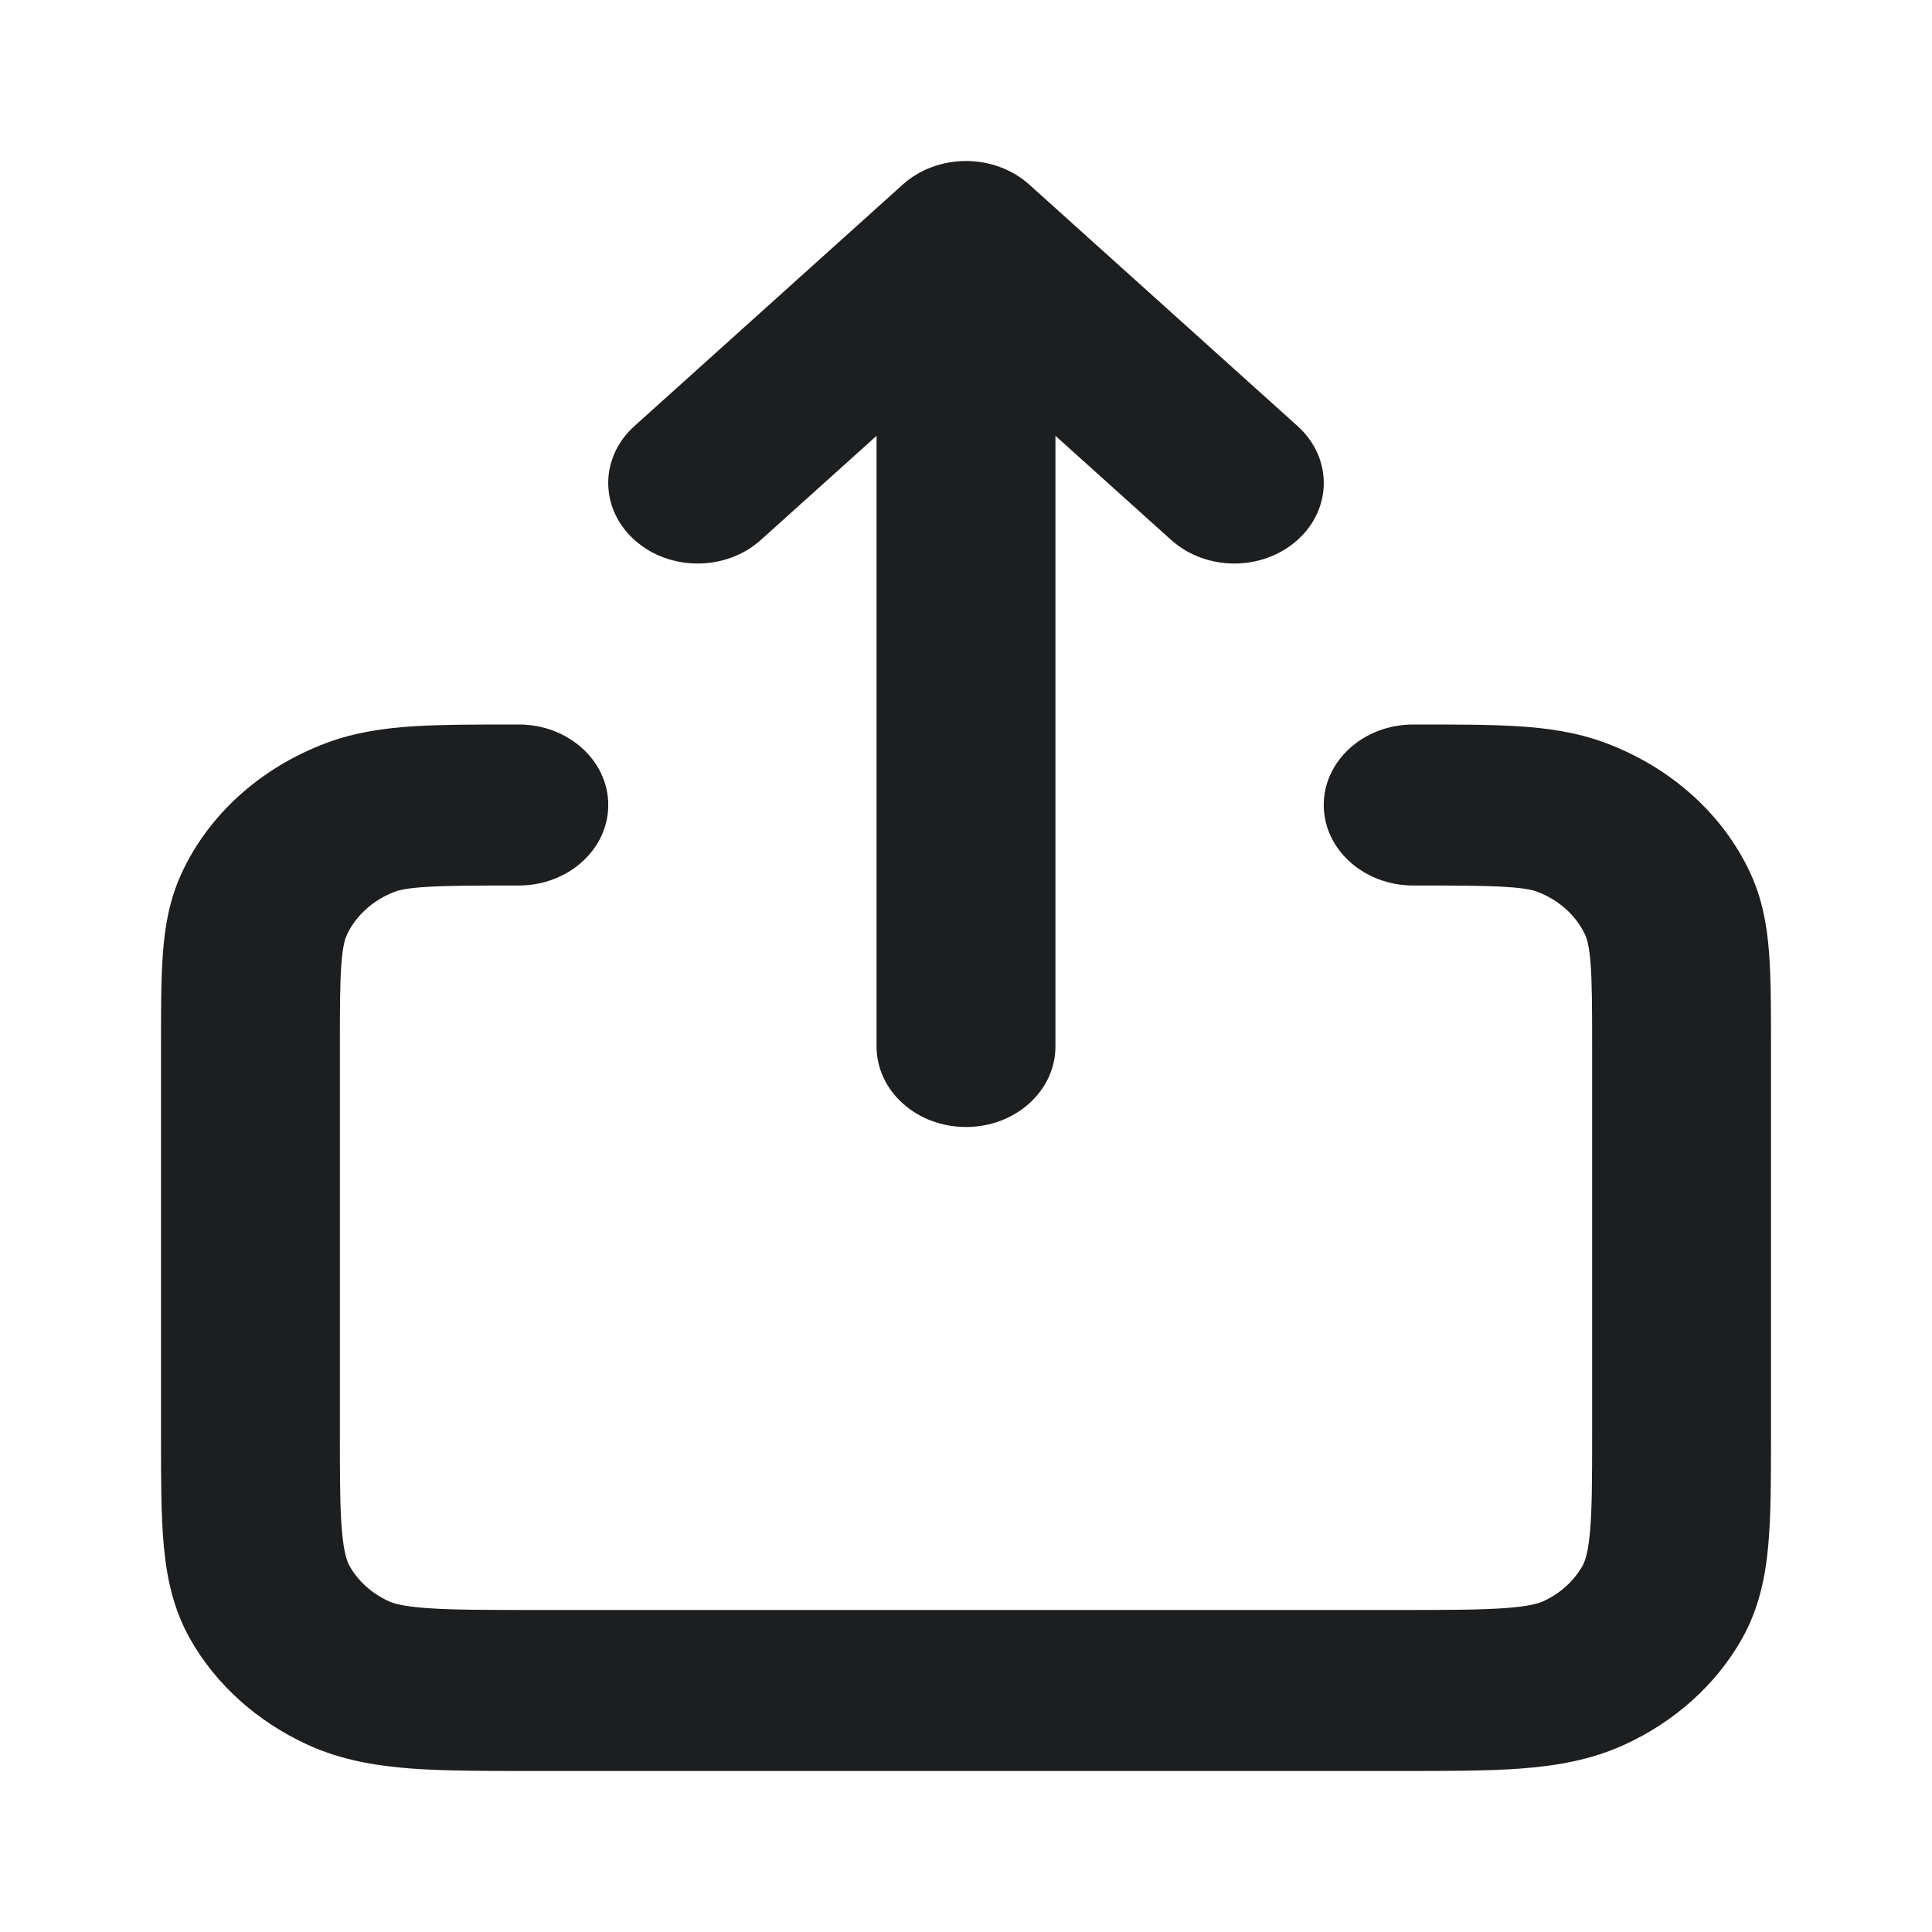 <svg width="24" height="24" viewBox="0 0 24 24" fill="none" xmlns="http://www.w3.org/2000/svg">
<path fill-rule="evenodd" clip-rule="evenodd" d="M12 2C12.295 2 12.577 2.105 12.786 2.293L16.119 5.293C16.553 5.683 16.553 6.317 16.119 6.707C15.685 7.098 14.982 7.098 14.548 6.707L13.111 5.414V13C13.111 13.552 12.614 14 12 14C11.386 14 10.889 13.552 10.889 13V5.414L9.452 6.707C9.018 7.098 8.315 7.098 7.881 6.707C7.447 6.317 7.447 5.683 7.881 5.293L11.214 2.293C11.423 2.105 11.705 2 12 2ZM6.409 9L6.445 9C7.058 9 7.556 9.448 7.556 10C7.556 10.552 7.058 11 6.445 11C5.912 11 5.568 11.001 5.304 11.017C5.051 11.032 4.955 11.059 4.908 11.076C4.636 11.178 4.42 11.373 4.307 11.617C4.288 11.659 4.258 11.746 4.241 11.974C4.223 12.211 4.222 12.52 4.222 13V17.8C4.222 18.377 4.223 18.749 4.249 19.032C4.273 19.303 4.315 19.404 4.343 19.454C4.45 19.643 4.621 19.796 4.829 19.891C4.883 19.916 4.995 19.954 5.297 19.976C5.611 19.999 6.024 20 6.663 20H17.337C17.977 20 18.389 19.999 18.703 19.976C19.005 19.954 19.116 19.916 19.171 19.891C19.38 19.796 19.55 19.642 19.657 19.454C19.685 19.404 19.727 19.304 19.751 19.033C19.777 18.75 19.778 18.379 19.778 17.803V13C19.778 12.52 19.777 12.211 19.759 11.974C19.742 11.746 19.712 11.659 19.693 11.617C19.58 11.372 19.364 11.178 19.092 11.076C19.046 11.059 18.949 11.032 18.696 11.017C18.433 11.001 18.088 11 17.556 11C16.942 11 16.444 10.552 16.444 10C16.444 9.448 16.942 9 17.556 9L17.591 9C18.078 9 18.499 9 18.847 9.021C19.214 9.044 19.58 9.093 19.942 9.228C20.759 9.533 21.408 10.117 21.746 10.852C21.896 11.178 21.951 11.508 21.976 11.838C22 12.151 22 12.53 22 12.969V17.842C22 18.368 22 18.822 21.966 19.196C21.93 19.591 21.851 19.983 21.637 20.362C21.317 20.926 20.807 21.386 20.18 21.673C19.76 21.866 19.323 21.937 18.885 21.97C18.469 22 17.965 22 17.38 22H6.62C6.036 22 5.531 22 5.116 21.97C4.677 21.937 4.24 21.866 3.82 21.673C3.192 21.385 2.682 20.925 2.363 20.362C2.149 19.983 2.07 19.59 2.034 19.195C2 18.82 2 18.366 2 17.839L2 12.968C2 12.529 2 12.151 2.024 11.838C2.049 11.508 2.104 11.178 2.254 10.852C2.592 10.117 3.241 9.533 4.058 9.228C4.42 9.093 4.787 9.044 5.153 9.021C5.501 9 5.922 9 6.409 9Z" fill="#1D1E20"/>
</svg>

